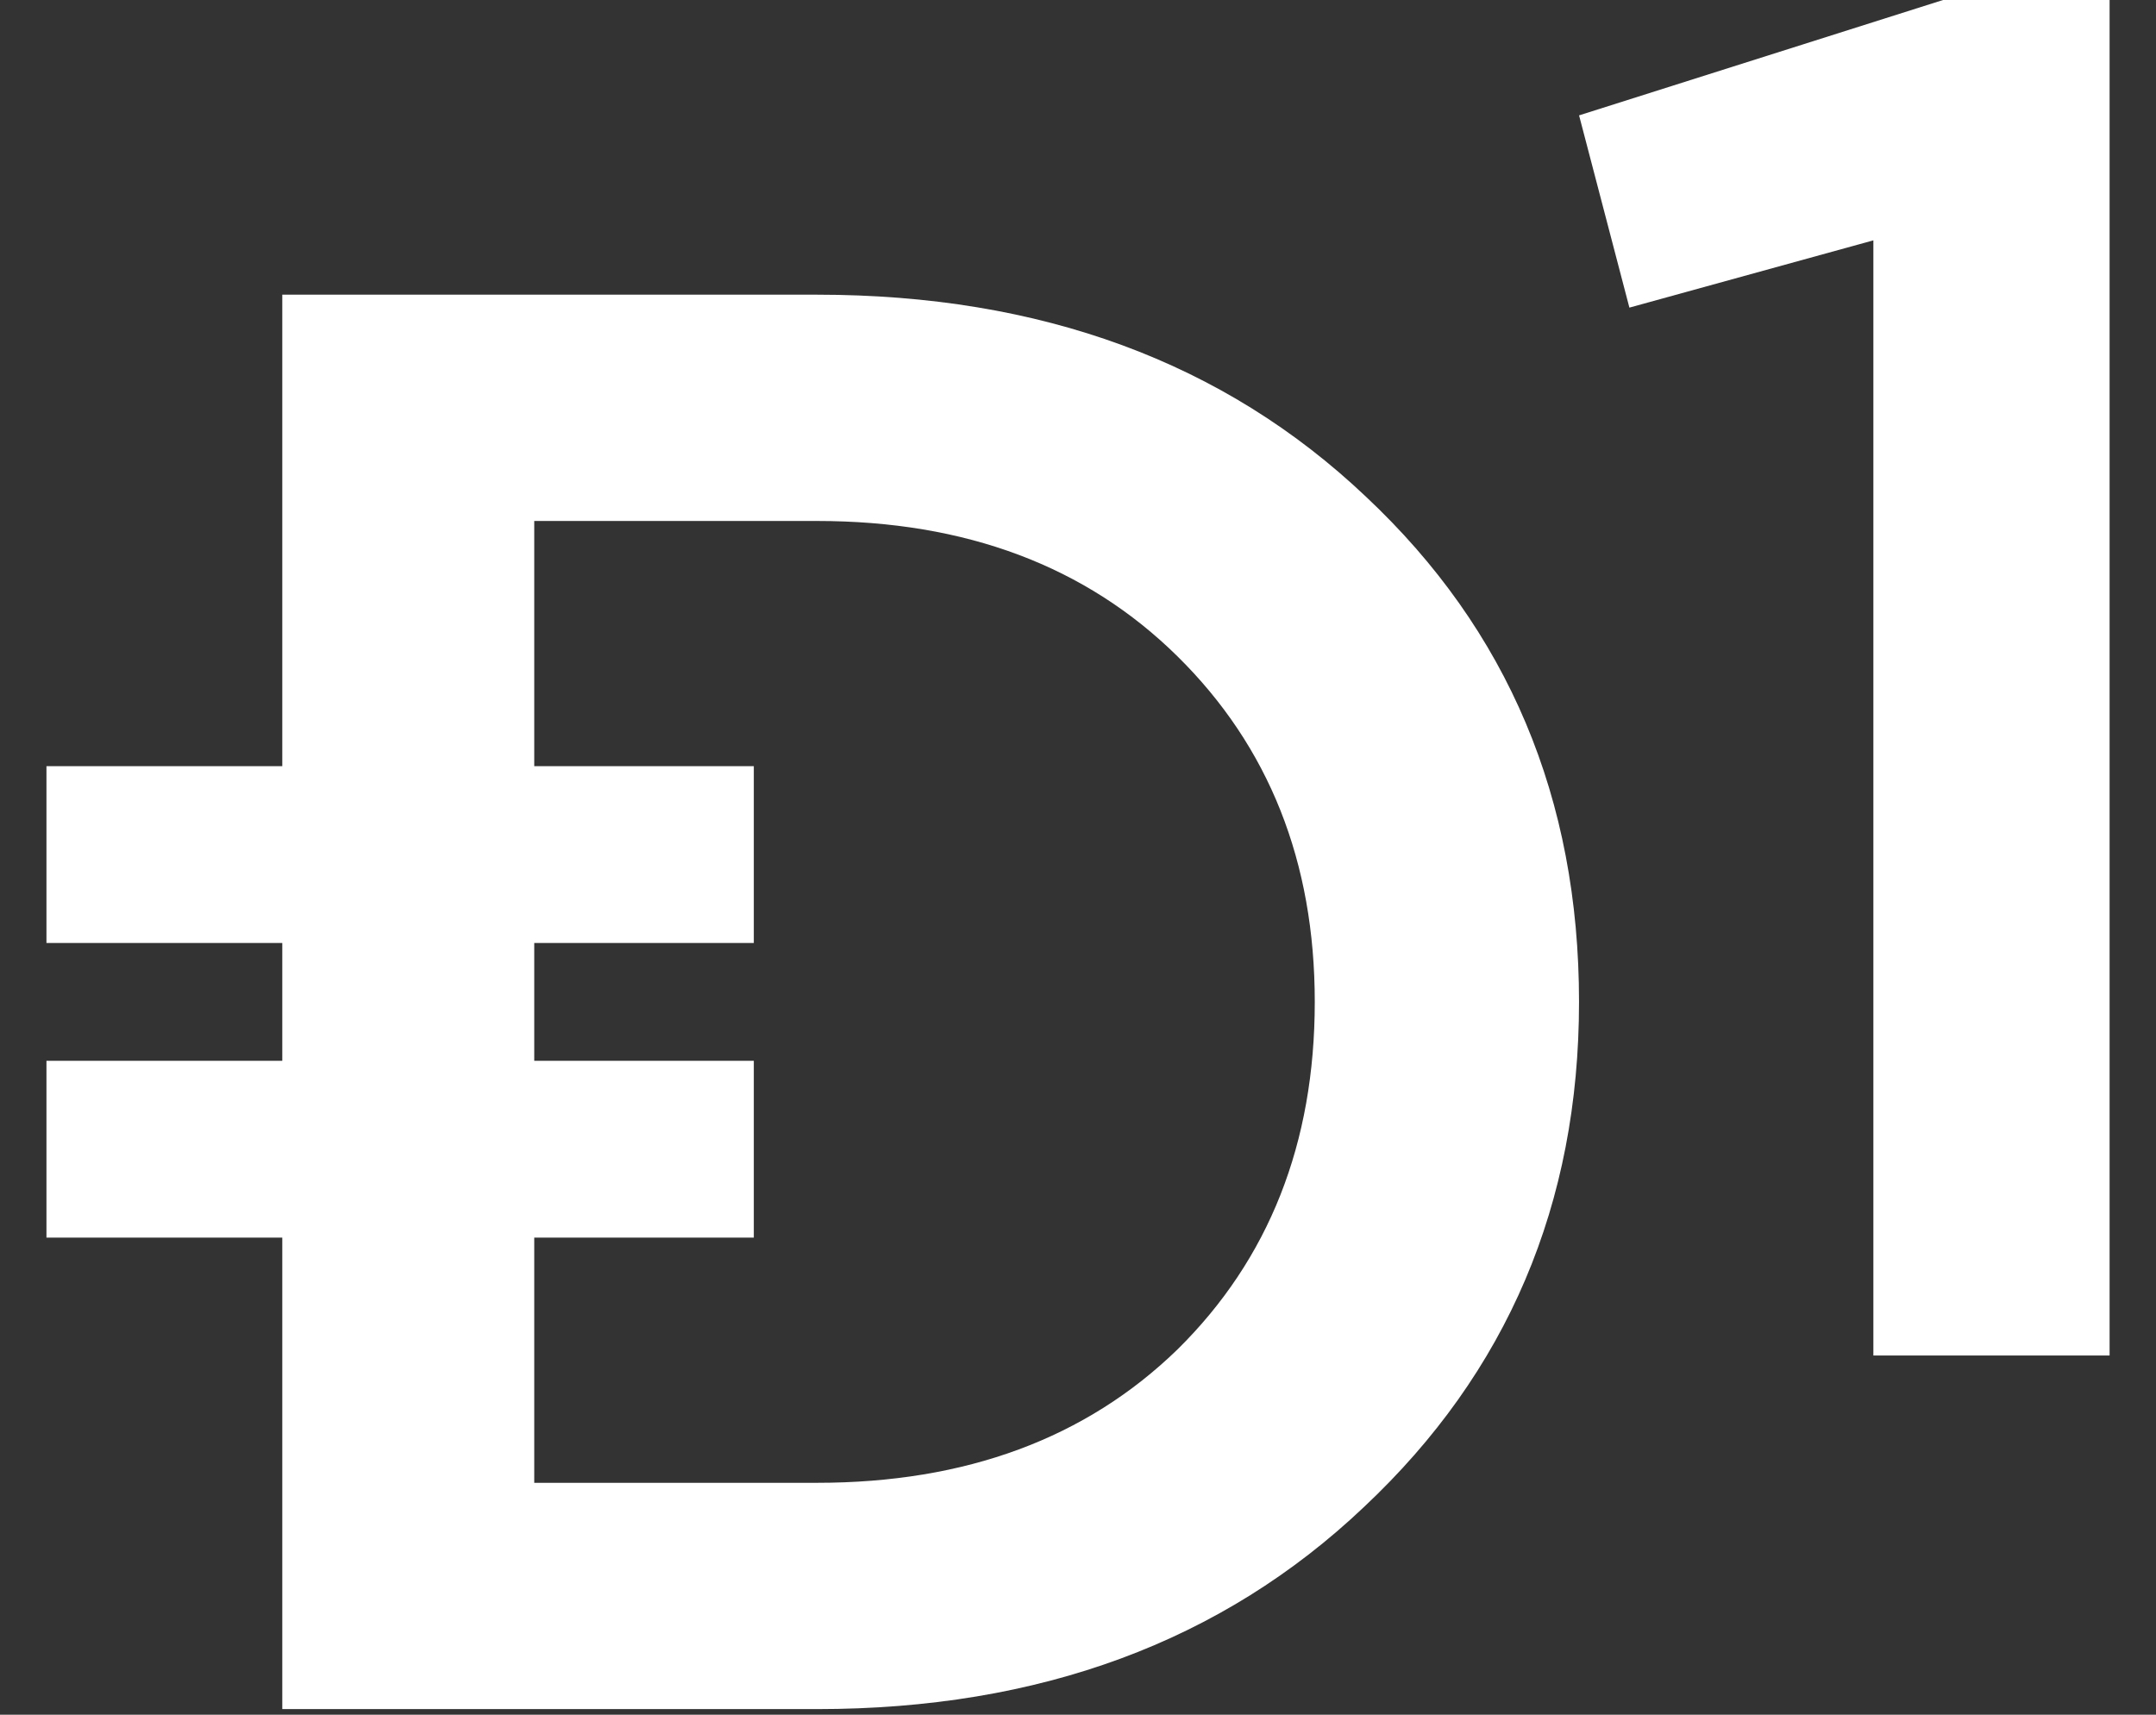 <svg width="44" height="35" viewBox="0 0 44 35" fill="none" xmlns="http://www.w3.org/2000/svg">
<rect x="0" y="0" width="44" height="35" fill="#333333" stroke="none"/>
<path d="M5.761 34.886V6.015H16.673C21.244 6.015 24.979 7.39 27.877 10.139C30.776 12.861 32.225 16.299 32.225 20.45C32.225 24.575 30.762 28.012 27.836 30.761C24.937 33.511 21.216 34.886 16.673 34.886H5.761ZM10.903 30.267H16.673C19.711 30.267 22.163 29.359 24.031 27.544C25.898 25.702 26.832 23.337 26.832 20.45C26.832 17.591 25.898 15.24 24.031 13.398C22.163 11.556 19.711 10.634 16.673 10.634H10.903V30.267Z" fill="white"/>
<path d="M38.232 27.668V4.906L33.253 6.279L32.226 2.355L39.654 0H43.053V27.668H38.232Z" fill="white"/>
<path d="M0.948 15.639H15.384V19.248H0.948V15.639Z" fill="white"/>
<path d="M0.948 21.653H15.384V25.262H0.948V21.653Z" fill="white"/>
</svg>
